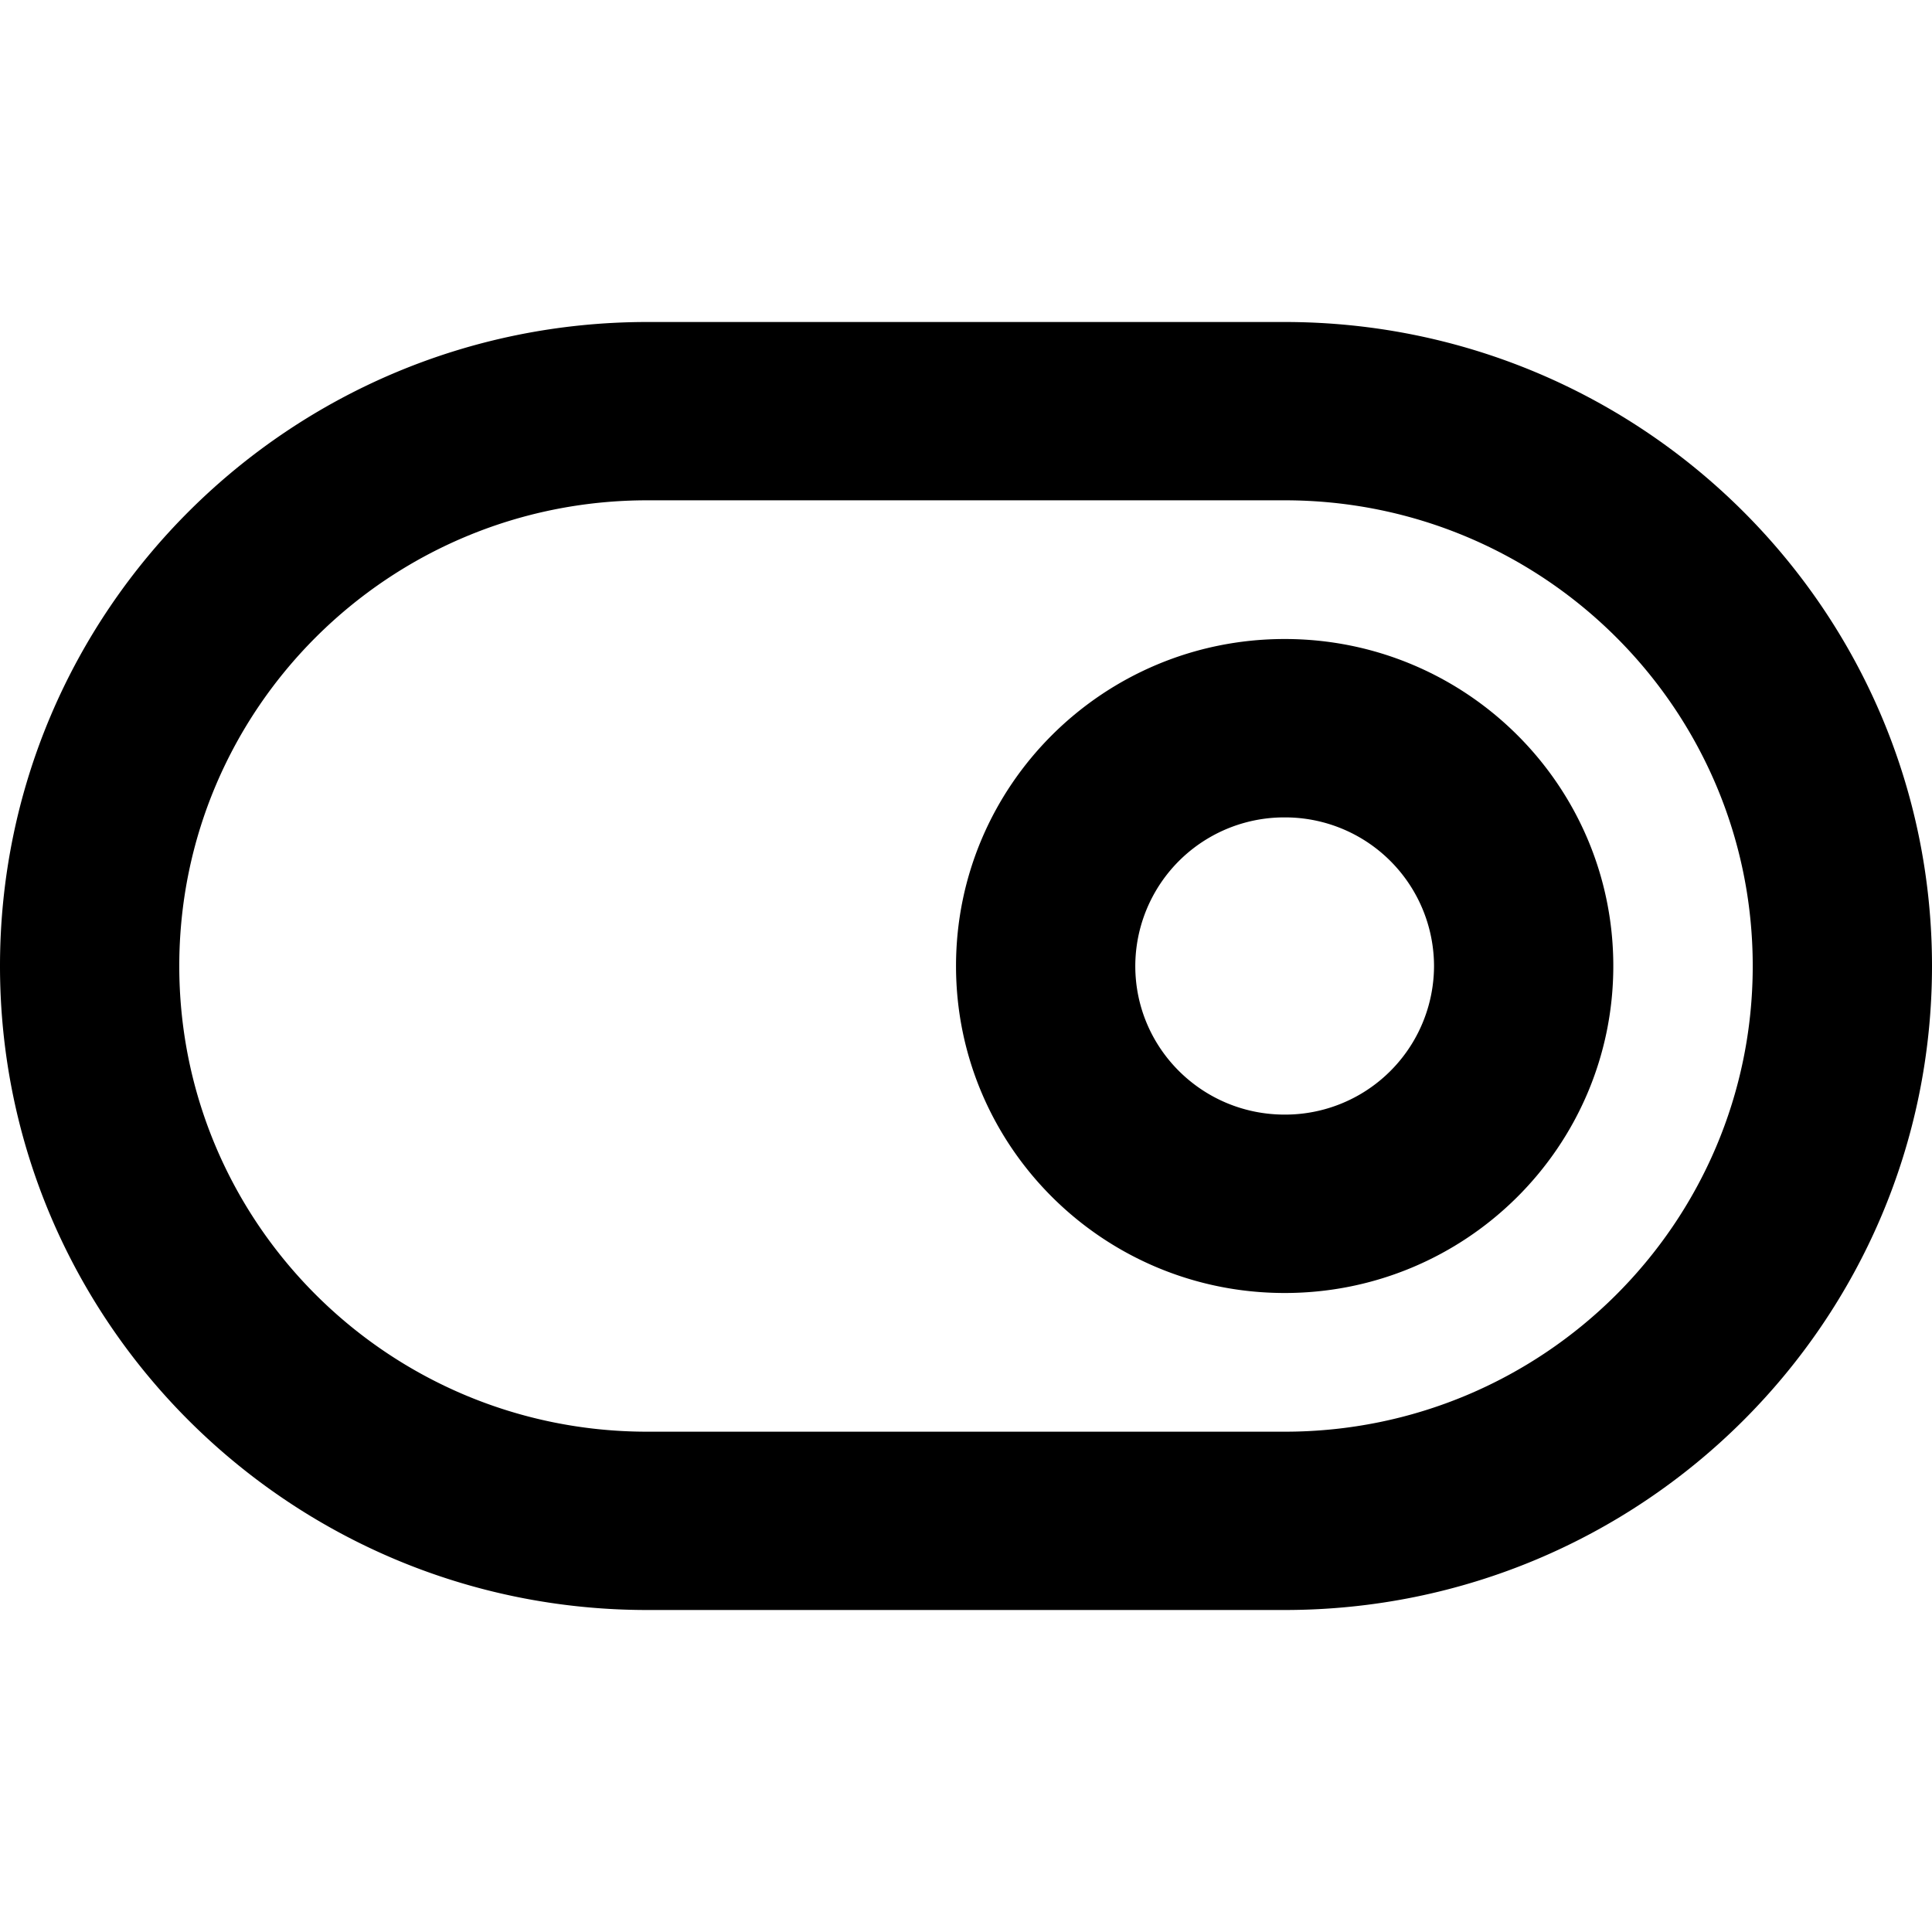 <svg xmlns="http://www.w3.org/2000/svg" width="24" height="24" viewBox="0 0 24 24">
  <path d="M8.041 4h7.918C20.399 4 24 7.582 24 12s-3.6 8-8.041 8H8.04C3.601 20 0 16.418 0 12s3.6-8 8.041-8zm0 2.215c-3.211 0-5.814 2.59-5.814 5.785 0 3.195 2.603 5.785 5.814 5.785h7.918c3.211 0 5.814-2.59 5.814-5.785 0-3.195-2.603-5.785-5.814-5.785H8.04zm7.918 9.847c-2.255 0-4.083-1.819-4.083-4.062 0-2.243 1.828-4.062 4.083-4.062 2.254 0 4.082 1.819 4.082 4.062 0 2.243-1.828 4.062-4.082 4.062zm0-2.216A1.85 1.85 0 0017.814 12a1.85 1.85 0 00-1.855-1.846A1.85 1.85 0 0014.103 12c0 1.02.83 1.846 1.856 1.846z"/>
</svg>
